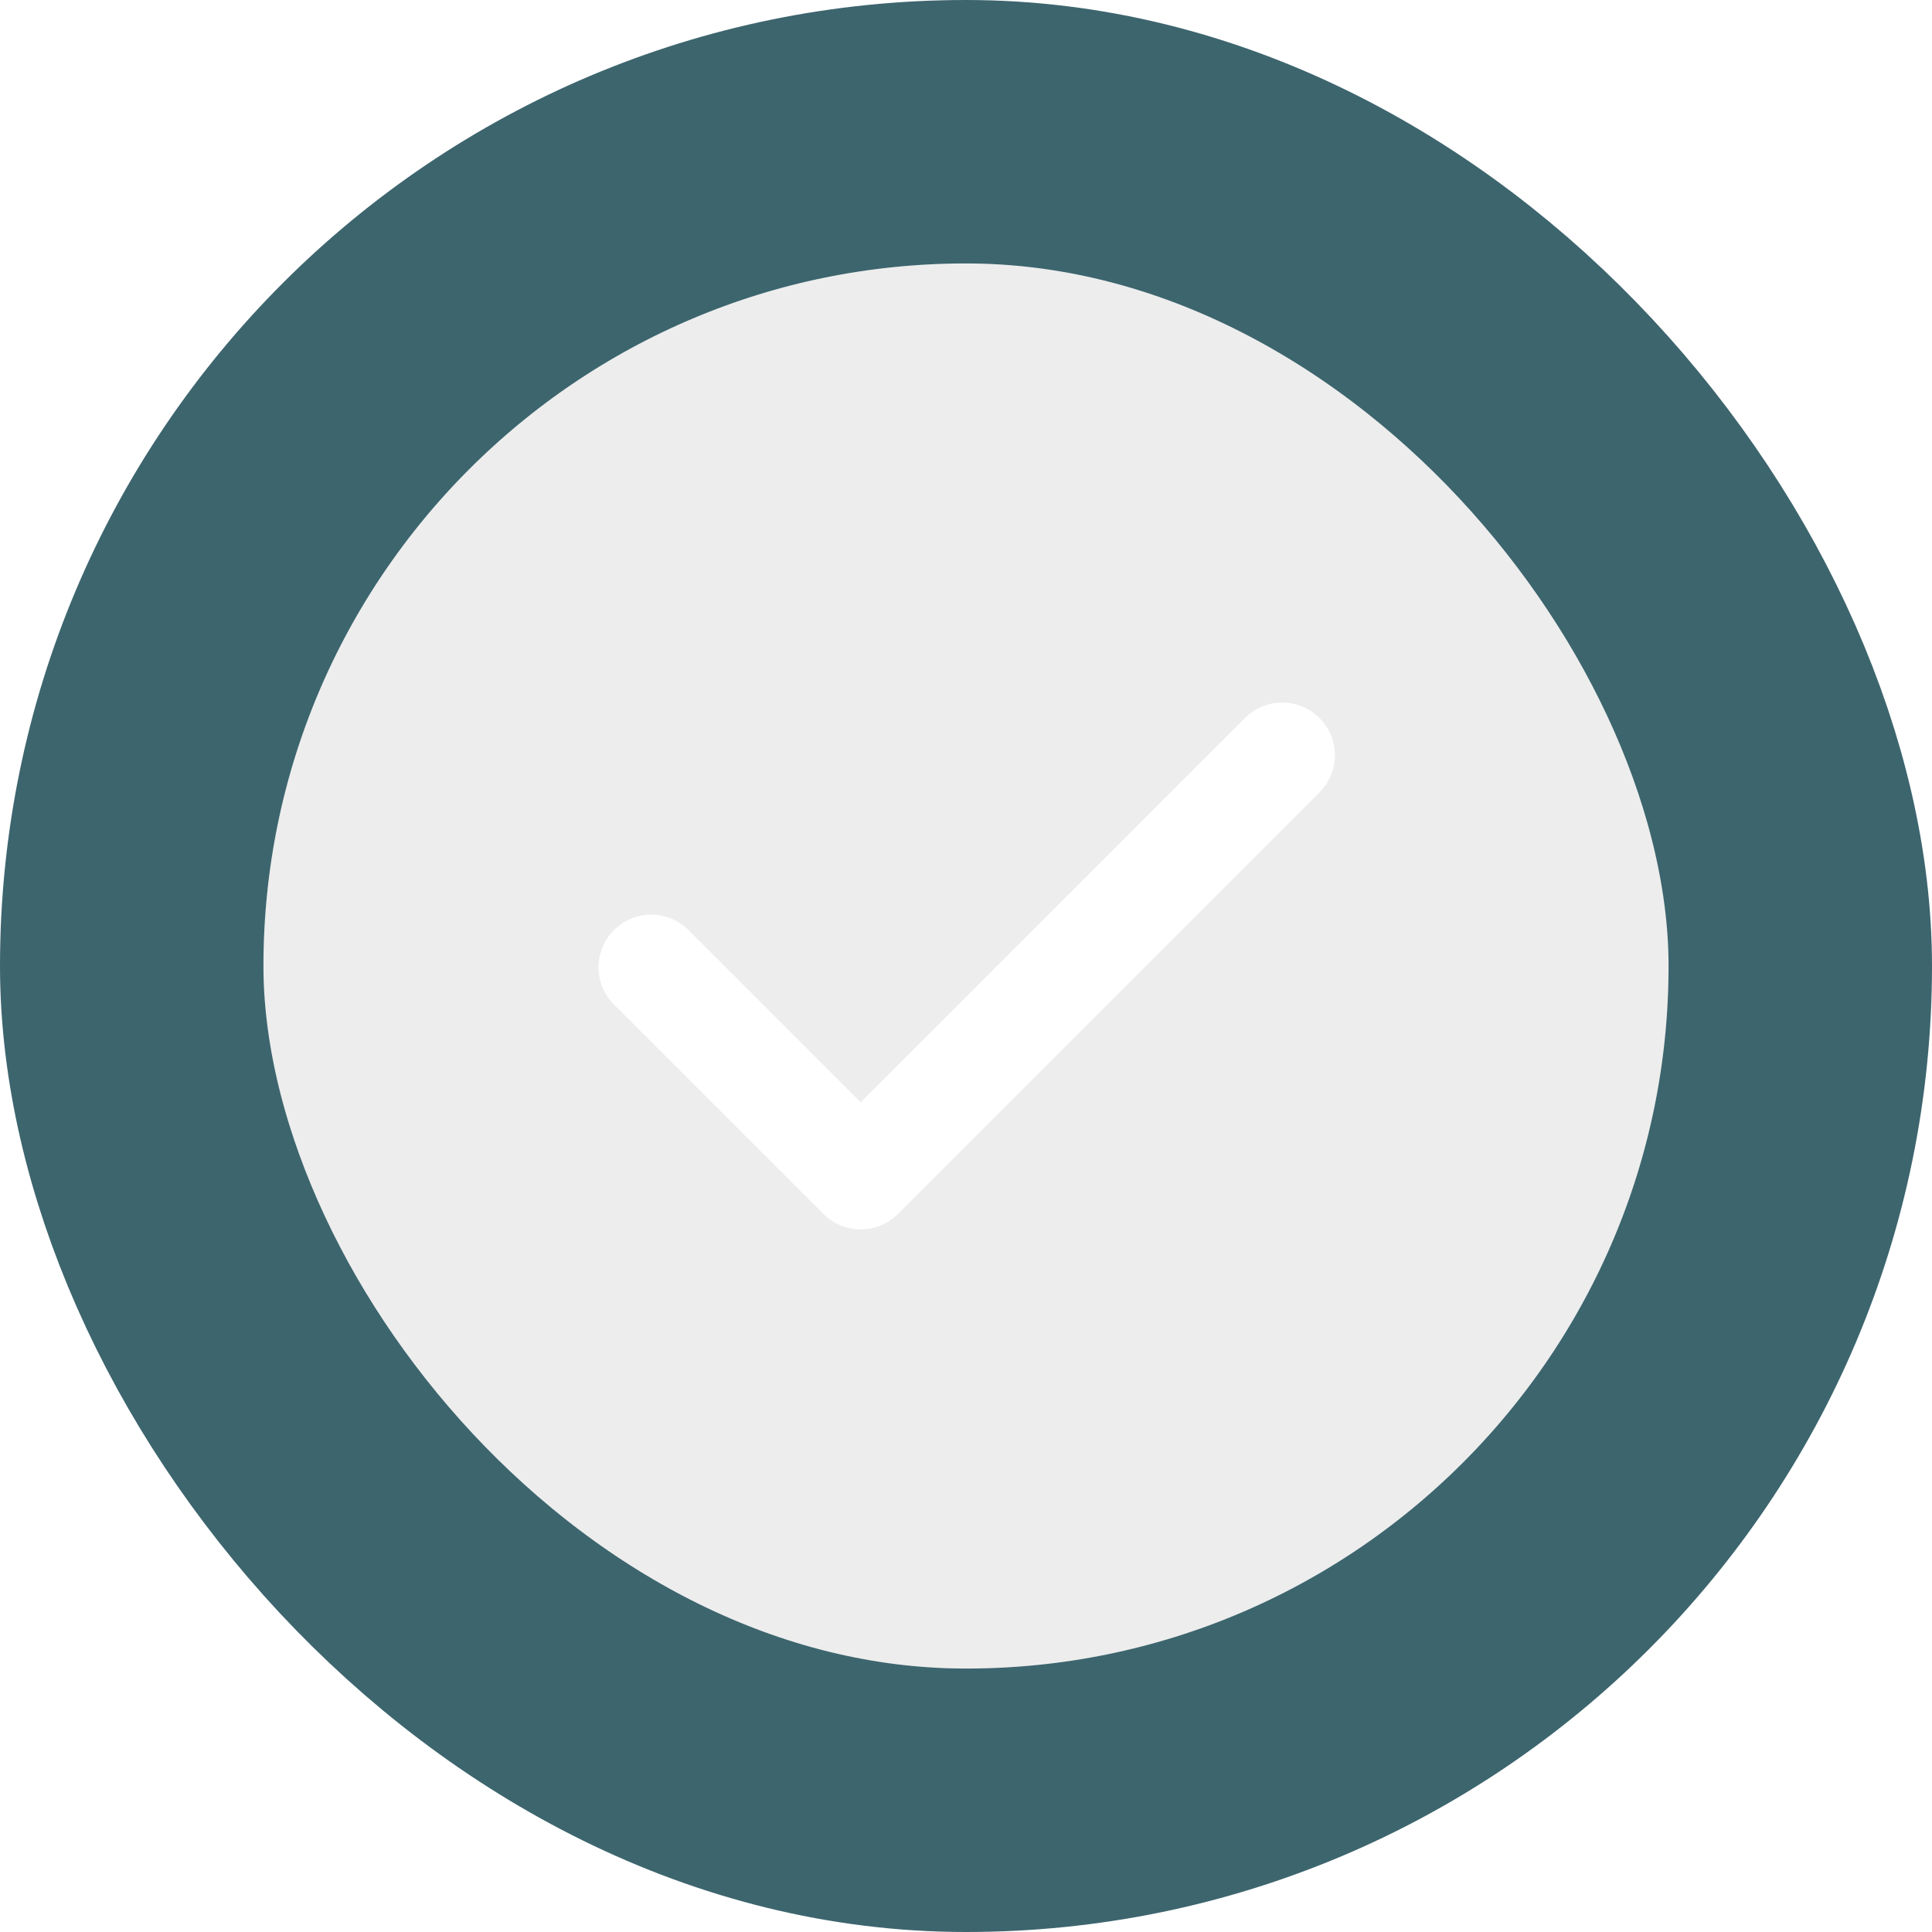 <svg xmlns="http://www.w3.org/2000/svg" width="22" height="22" fill="none" xmlns:v="https://vecta.io/nano"><g filter="url(#A)"><rect x="3" y="3" width="16" height="16" rx="8" fill="#c3c3c3" fill-opacity=".3" style="mix-blend-mode:luminosity"/><rect x="1.5" y="1.5" width="19" height="19" rx="9.5" stroke="#3d656e" stroke-width="3"/><path fill-rule="evenodd" d="M15.025 8.176a.6.6 0 0 1 0 .848l-4.8 4.8a.6.6 0 0 1-.848 0l-2.4-2.4a.6.6 0 0 1 .848-.848l1.976 1.976 4.376-4.376a.6.6 0 0 1 .848 0z" fill="#fff"/></g><defs><filter id="A" x="-115.377" y="-115.377" width="252.754" height="252.754" filterUnits="userSpaceOnUse" color-interpolation-filters="sRGB"><feFlood flood-opacity="0"/><feGaussianBlur stdDeviation="57.688"/><feComposite in2="SourceAlpha" operator="in"/><feBlend in="SourceGraphic"/></filter></defs></svg>